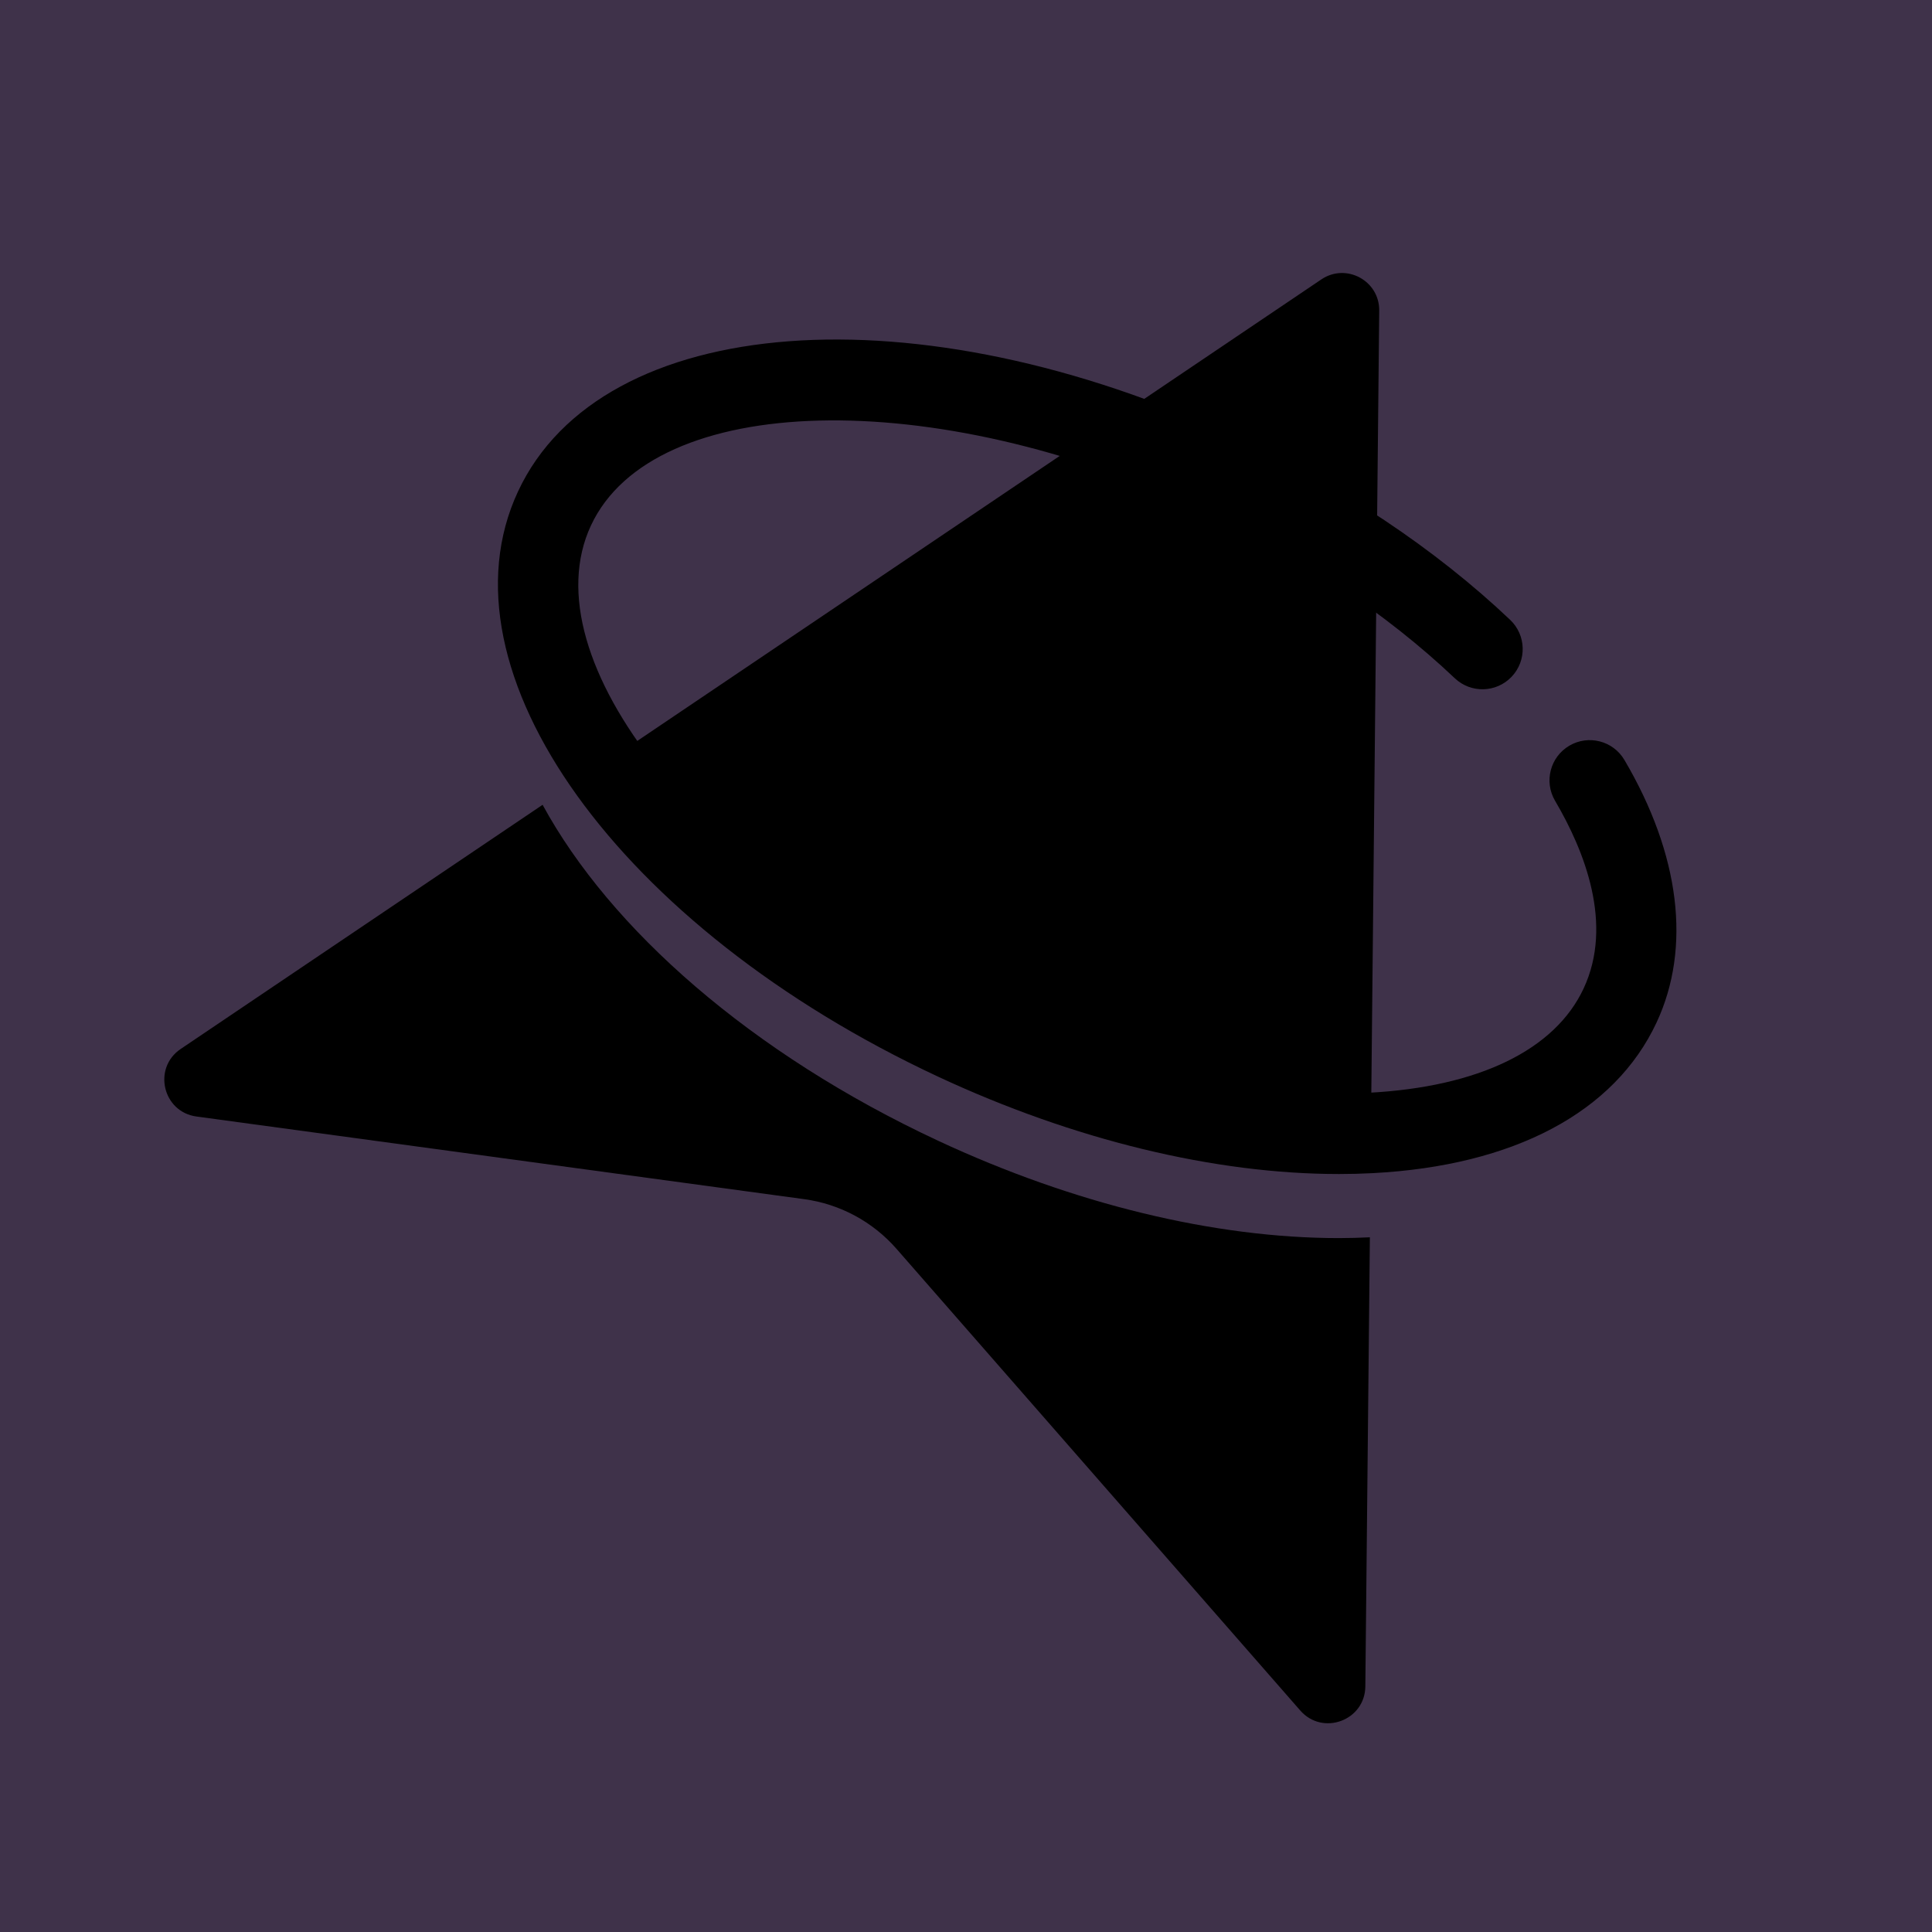 <?xml version="1.0" encoding="UTF-8"?>
<!DOCTYPE svg PUBLIC "-//W3C//DTD SVG 1.1//EN" "http://www.w3.org/Graphics/SVG/1.1/DTD/svg11.dtd">
<!-- Creator: CorelDRAW 2020 (64-Bit) -->
<svg xmlns="http://www.w3.org/2000/svg" xml:space="preserve" width="56.797mm" height="56.797mm" version="1.1" style="shape-rendering:geometricPrecision; text-rendering:geometricPrecision; image-rendering:optimizeQuality; fill-rule:evenodd; clip-rule:evenodd"
viewBox="0 0 5679.72 5679.72"
 xmlns:xlink="http://www.w3.org/1999/xlink"
 xmlns:xodm="http://www.corel.com/coreldraw/odm/2003">
 <defs>
  <style type="text/css">
   <![CDATA[
    .str0 {stroke:#3F324A;stroke-width:20;stroke-miterlimit:22.926}
    .fil0 {fill:#3F324A}
    .fil1 {fill:black;fill-rule:nonzero}
   ]]>
  </style>
 </defs>
 <g id="Capa_x0020_1">
  <polygon class="fil0 str0" points="-3.27,-17.01 5696.73,-17.01 5696.73,5682.99 -3.27,5682.99 "/>
  <path class="fil0 str0" d="M2839.58 6.78c1553.3,0 2812.5,1259.2 2812.5,2812.5 0,1553.3 -1259.2,2812.5 -2812.5,2812.5 -1553.3,0 -2812.5,-1259.2 -2812.5,-2812.5 0,-1553.3 1259.2,-2812.5 2812.5,-2812.5z"/>
  <path class="fil1" d="M2858.09 3139.26c401.18,187.08 815.23,279.93 1165.19,261.69 2.11,-0.14 4.16,-0.35 6.24,-0.46l25.12 -2487.43c0.88,-87.95 -97.26,-140.8 -170.18,-91.62l-2092.36 1411.64c169.47,322.97 560.95,670.63 1065.99,906.18z"/>
  <path class="fil1" d="M3935.86 3639.78c-364.99,0 -778.9,-100.12 -1177.79,-286.1 -550.22,-256.61 -964.07,-622.58 -1162.96,-987.71l-1063.87 717.76c-83.12,56.06 -53.03,185.11 46.35,198.62l1786.57 242.95c105.13,14.29 201.54,66.19 271.39,146.05l1186.96 1357.21c65.97,75.5 190.29,29.49 191.31,-70.73l13.34 -1320.41c-30.09,1.44 -60.47,2.36 -91.3,2.36z"/>
  <path class="fil1" d="M3935.86 3451.4c-365.02,0 -778.94,-100.12 -1177.79,-286.11 -938.42,-437.65 -1481.03,-1193.37 -1235.18,-1720.49 245.82,-527.12 1173.52,-597.22 2111.98,-159.56 307.02,143.19 585.29,328.86 804.65,536.96 47.45,44.98 49.42,119.84 4.44,167.25 -44.98,47.38 -119.83,49.35 -167.21,4.41 -201.16,-190.75 -457.66,-361.67 -741.89,-494.21 -790.93,-368.82 -1614.14,-348.19 -1797.55,45.12 -183.41,393.32 329.81,1037.24 1120.78,1406.11 401.18,187.07 814.98,280.1 1165.19,261.65 323.46,-16.9 548.04,-125.87 632.35,-306.77 88.02,-188.63 2.89,-404.04 -84,-551.57 -33.19,-56.27 -14.42,-128.8 41.84,-161.96 56.31,-33.16 128.84,-14.43 162,41.87 163.58,277.71 197.2,551.75 94.61,771.67 -123.12,263.98 -419.45,421.32 -834.46,443.05 -32.73,1.73 -66.07,2.58 -99.76,2.58z"/>
 </g>
</svg>
